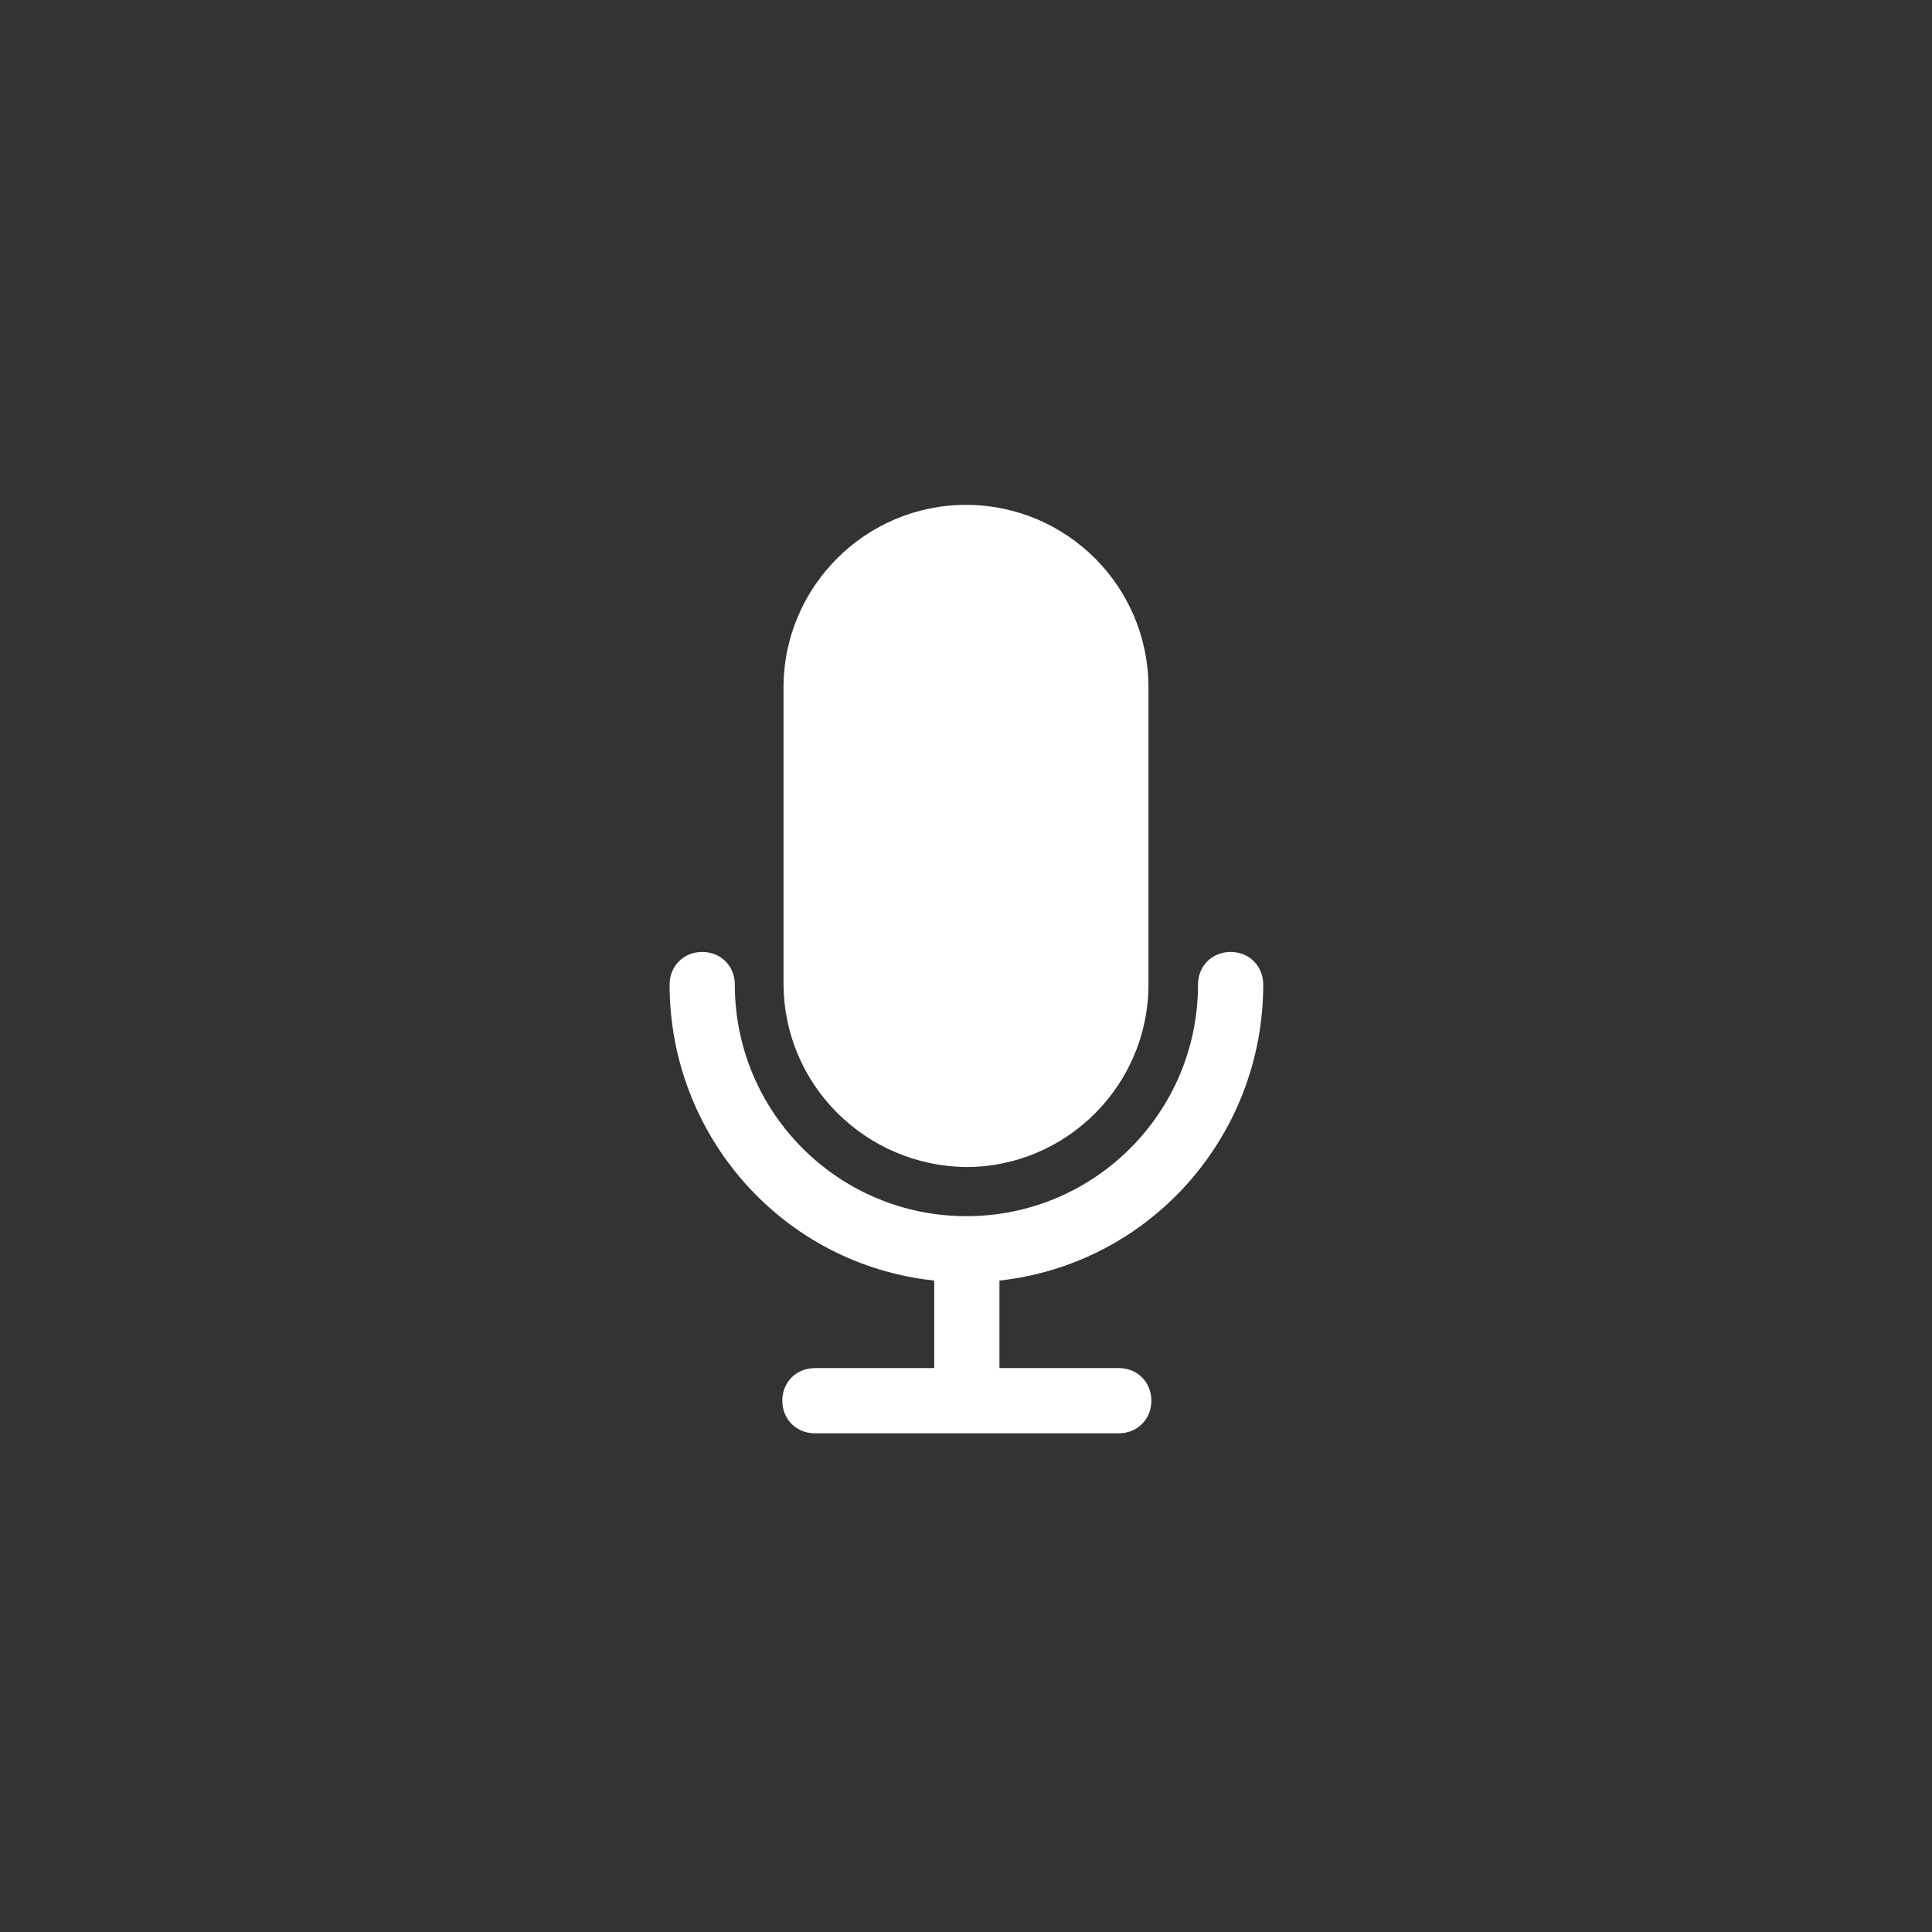 <?xml version="1.0" encoding="utf-8"?>
<!-- Generator: Adobe Illustrator 24.0.1, SVG Export Plug-In . SVG Version: 6.00 Build 0)  -->
<svg version="1.1" id="Capa_1" xmlns="http://www.w3.org/2000/svg" xmlns:xlink="http://www.w3.org/1999/xlink" x="0px" y="0px"
	 viewBox="0 0 468 468" style="enable-background:new 0 0 468 468;" xml:space="preserve">
<rect x="0" y="0" width="468" height="468" fill="#333333" stroke="none"/>
<style type="text/css">
	.st0{fill:#FFFFFF;}
</style>
<g>
	<g>
		<g>
			<path class="st0" d="M306,238.5c0-4.5-3.4-7.9-7.9-7.9c-4.5,0-7.9,3.4-7.9,7.9c0,31-25.1,56.1-56.1,56.1s-56.1-25.1-56.1-56.1
				c0-4.5-3.4-7.9-7.9-7.9s-7.9,3.4-7.9,7.9c0,36.8,27.5,67.8,64.1,71.7v21.2h-28.9c-4.5,0-7.9,3.4-7.9,7.9c0,4.5,3.4,7.9,7.9,7.9
				h73.6c4.5,0,7.9-3.4,7.9-7.9c0-4.5-3.4-7.9-7.9-7.9h-28.9v-21.2C278.5,306.2,306,275.3,306,238.5z"/>
		</g>
	</g>
	<g>
		<g>
			<path class="st0" d="M234,122.3c-24.4,0-44.2,19.9-44.2,44.2v71.7c0,24.6,19.9,44.2,44.2,44.5c24.4,0,44.2-19.9,44.2-44.2v-72
				C278.2,142.1,258.4,122.3,234,122.3z"/>
		</g>
	</g>
</g>
</svg>
